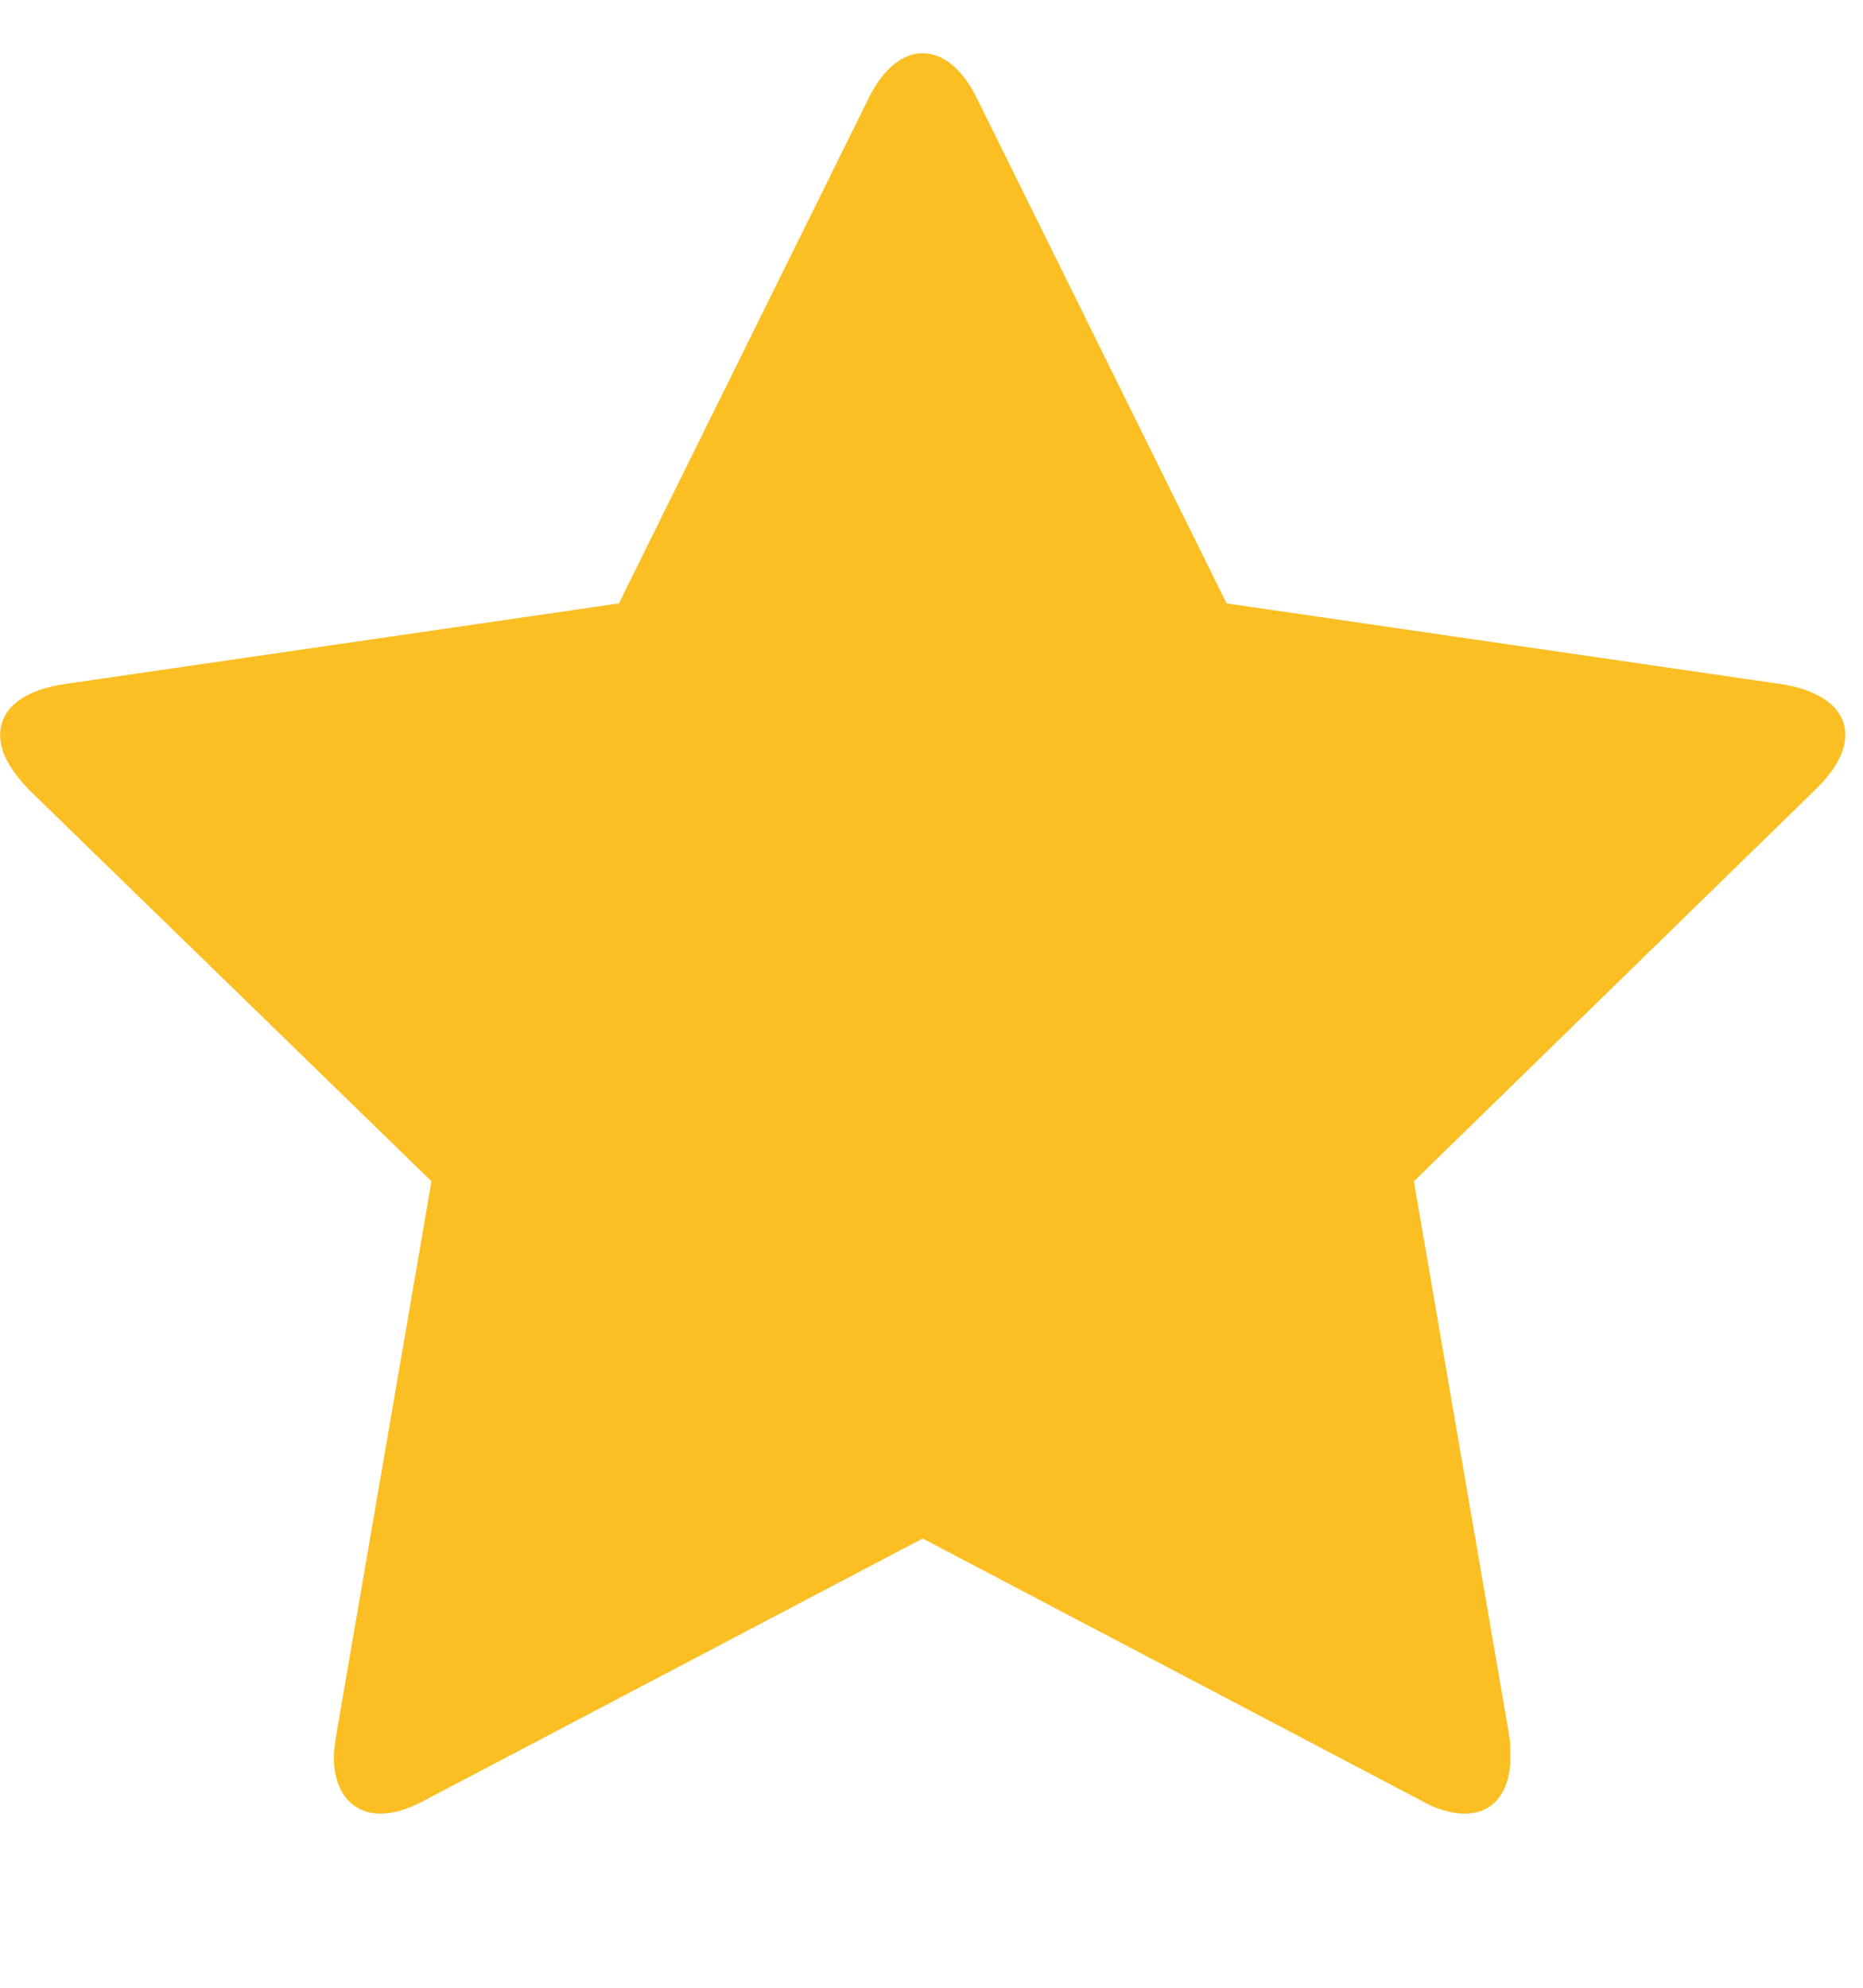 <svg  version="1.1" xmlns="http://www.w3.org/2000/svg" width="30" height="32" viewBox="0 0 30 32">
<title>star2</title>
<path fill='#fbbf24'  d="M29.714 11.839c0 0.321-0.232 0.625-0.464 0.857l-6.482 6.321 1.536 8.929c0.018 0.125 0.018 0.232 0.018 0.357 0 0.464-0.214 0.893-0.732 0.893-0.25 0-0.5-0.089-0.714-0.214l-8.018-4.214-8.018 4.214c-0.232 0.125-0.464 0.214-0.714 0.214-0.518 0-0.75-0.429-0.75-0.893 0-0.125 0.018-0.232 0.036-0.357l1.536-8.929-6.5-6.321c-0.214-0.232-0.446-0.536-0.446-0.857 0-0.536 0.554-0.75 1-0.821l8.964-1.304 4.018-8.125c0.161-0.339 0.464-0.732 0.875-0.732s0.714 0.393 0.875 0.732l4.018 8.125 8.964 1.304c0.429 0.071 1 0.286 1 0.821z"></path>
</svg>